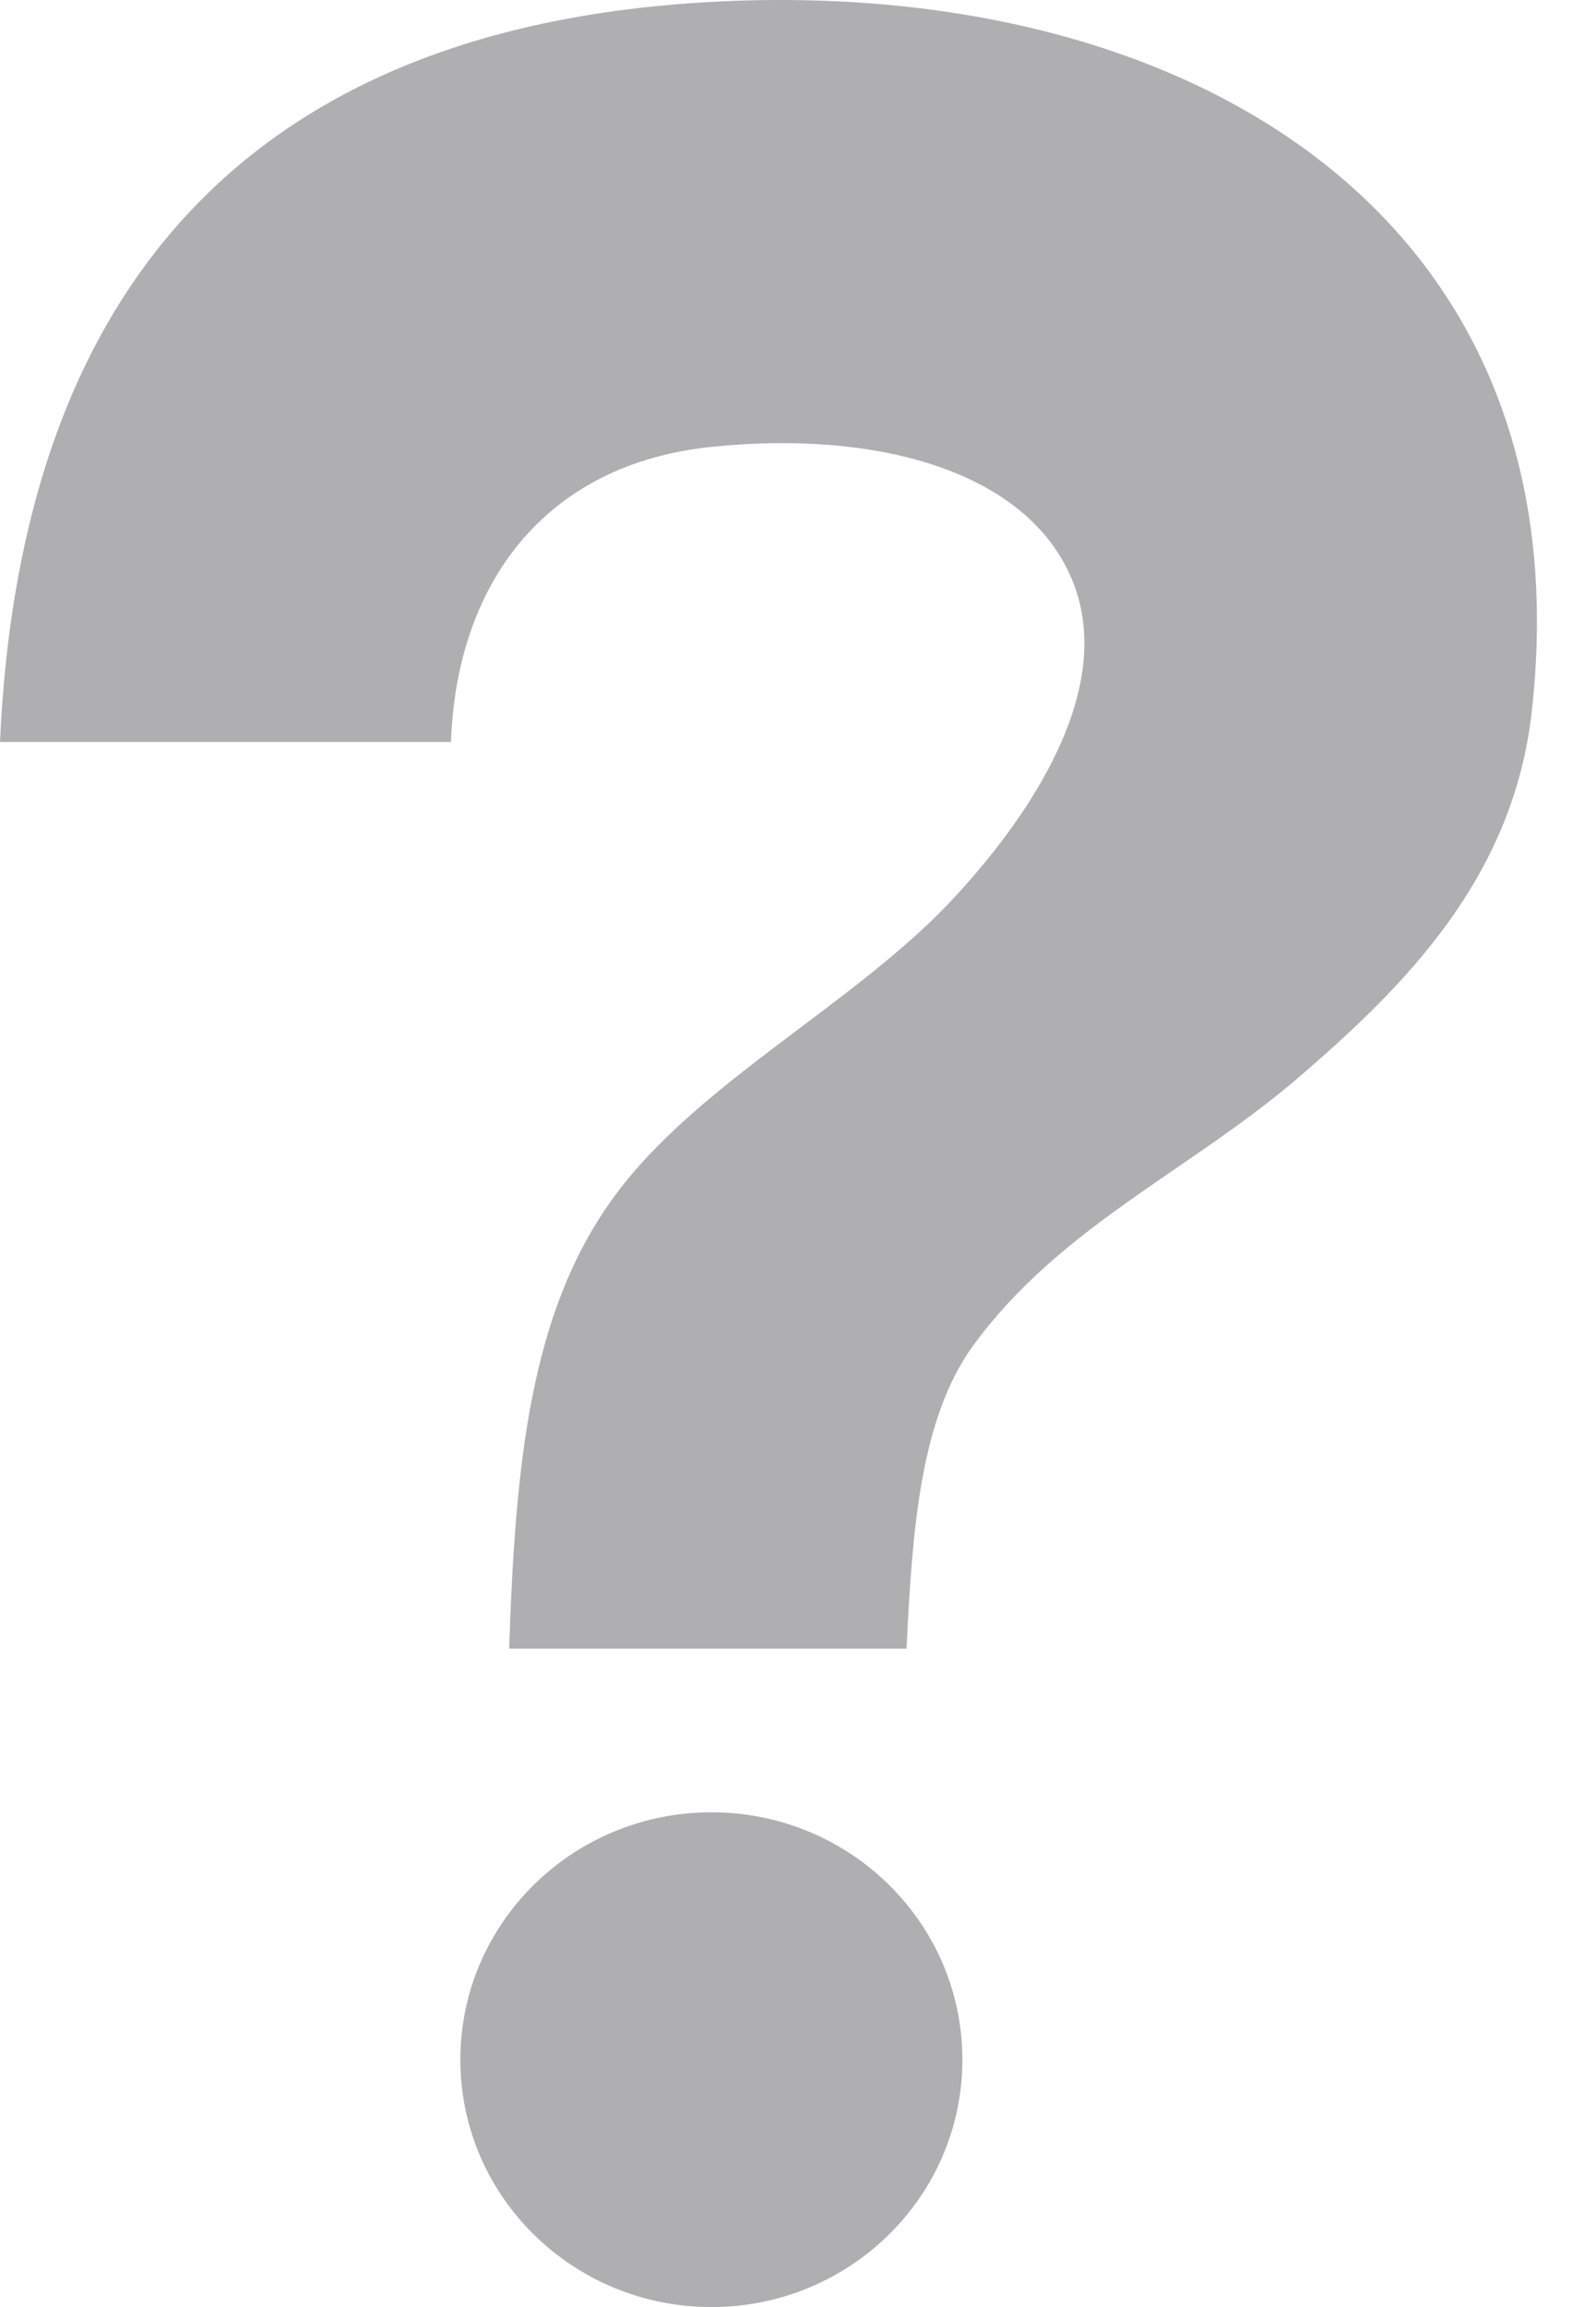 <svg width="9" height="13" viewBox="0 0 9 13" fill="none" xmlns="http://www.w3.org/2000/svg">
<path fill-rule="evenodd" clip-rule="evenodd" d="M3.954 0.014C1.433 0.171 0.115 1.599 0 4.181H2.543C2.575 3.286 3.074 2.618 4.004 2.519C4.916 2.422 5.782 2.64 6.044 3.263C6.327 3.937 5.692 4.72 5.389 5.049C4.83 5.658 3.921 6.103 3.45 6.761C2.988 7.405 2.906 8.253 2.871 9.29H5.112C5.144 8.627 5.188 7.992 5.49 7.579C5.981 6.909 6.714 6.595 7.329 6.066C7.915 5.561 8.533 4.951 8.638 4.008C8.953 1.184 6.648 -0.154 3.954 0.014Z" fill="#AFAFB1"/>
<path d="M4.012 13C4.793 13 5.427 12.376 5.427 11.606C5.427 10.836 4.793 10.212 4.012 10.212C3.23 10.212 2.596 10.836 2.596 11.606C2.596 12.376 3.23 13 4.012 13Z" fill="#AFAFB1"/>
</svg>
